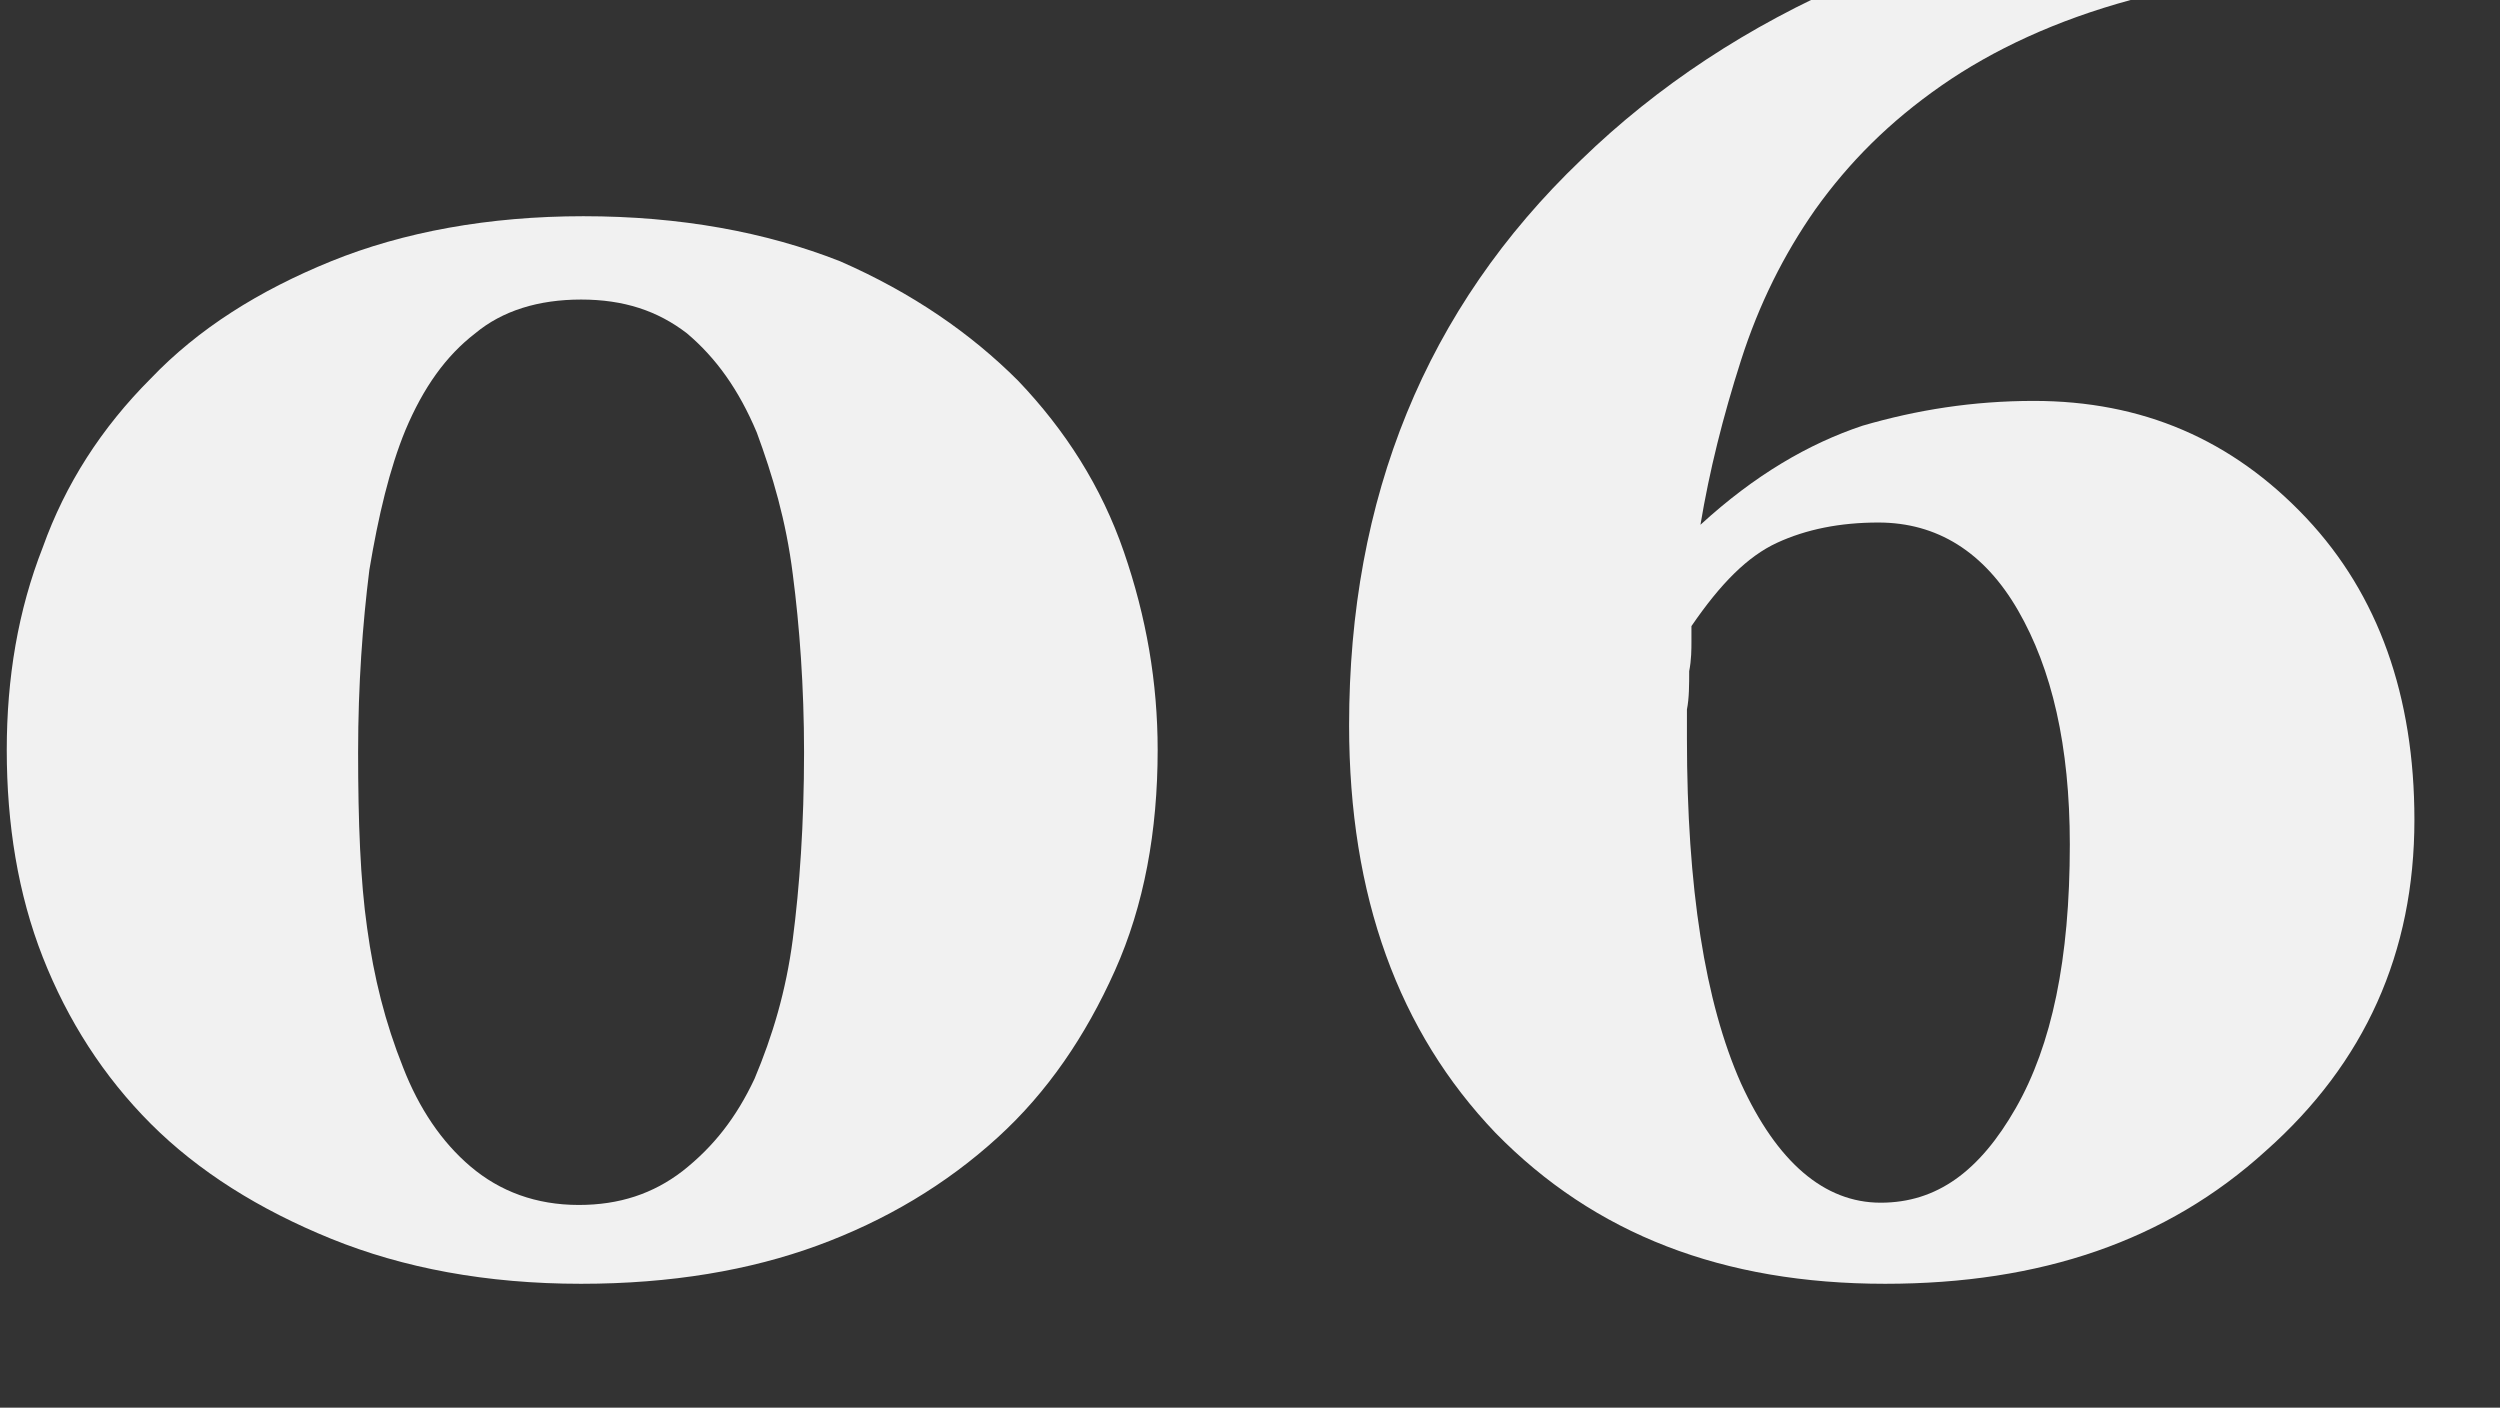 <?xml version="1.0" encoding="utf-8"?>
<!-- Generator: Adobe Illustrator 25.4.3, SVG Export Plug-In . SVG Version: 6.00 Build 0)  -->
<svg version="1.1" id="Layer_1" xmlns="http://www.w3.org/2000/svg" xmlns:xlink="http://www.w3.org/1999/xlink" x="0px" y="0px"
	 viewBox="0 0 111 62.5" style="enable-background:new 0 0 111 62.5;" xml:space="preserve">
<rect x="0" y="0" width="111" height="62.5" fill="#333333" stroke="none"/>
<style type="text/css">
	.st0{fill:#F1F1F1;}
</style>
<g>
	<g>
		<path class="st0" d="M45.2,16.9c2.1,2.2,3.7,4.7,4.7,7.6s1.5,5.8,1.5,8.8c0,3.6-0.6,6.9-1.9,9.8c-1.3,2.9-3,5.4-5.2,7.4
			c-2.3,2.1-5,3.7-8,4.8c-3,1.1-6.5,1.7-10.5,1.7c-4.2,0-7.9-0.7-11.1-2c-3.2-1.3-5.9-3-8-5.1c-2.1-2.1-3.7-4.6-4.8-7.4
			c-1.1-2.8-1.6-5.9-1.6-9.2c0-3.2,0.5-6.2,1.6-9c1-2.8,2.6-5.3,4.8-7.5c2.1-2.2,4.8-3.9,8-5.2c3.2-1.3,7-2,11.2-2
			c4.3,0,8.1,0.7,11.4,2C40.5,13,43.1,14.8,45.2,16.9z M33.5,47.9c0.8-1.9,1.4-3.9,1.7-6.2c0.3-2.3,0.5-5.1,0.5-8.3
			c0-2.9-0.2-5.6-0.5-7.9c-0.3-2.4-0.9-4.4-1.6-6.3c-0.8-1.9-1.8-3.3-3.1-4.4c-1.3-1-2.8-1.5-4.7-1.5c-1.9,0-3.5,0.5-4.7,1.5
			c-1.3,1-2.3,2.4-3.1,4.3c-0.7,1.7-1.2,3.8-1.6,6.2c-0.3,2.4-0.5,5.1-0.5,8.1c0,3.1,0.1,5.7,0.4,7.8c0.3,2.2,0.8,4.2,1.6,6.2
			c0.7,1.8,1.7,3.3,3,4.4c1.3,1.1,2.9,1.7,4.8,1.7c1.8,0,3.3-0.5,4.6-1.5C31.7,50.9,32.7,49.6,33.5,47.9z"/>
		<path class="st0" d="M107.2,36.4c0,5.9-2.2,10.8-6.6,14.7c-4.4,4-10,5.9-16.9,5.9c-7.2,0-12.9-2.2-17.3-6.7
			c-4.3-4.5-6.5-10.5-6.5-18.1c0-10.1,3.4-18.5,10.3-25.1C77,0.5,86.3-3.5,98-4.9l1,4.1L94.6,0c-3.3,0.9-6.1,2.2-8.4,3.8
			s-4.1,3.4-5.6,5.5c-1.4,2-2.5,4.2-3.3,6.7c-0.8,2.5-1.4,4.9-1.8,7.3c2.4-2.2,4.8-3.6,7.2-4.4c2.4-0.7,4.9-1.1,7.6-1.1
			c4.8,0,8.8,1.7,12.1,5.2C105.6,26.4,107.2,30.9,107.2,36.4z M91.9,37.5c0-4.4-0.8-7.8-2.3-10.4c-1.5-2.6-3.6-3.9-6.2-3.9
			c-1.7,0-3.2,0.3-4.5,0.9c-1.3,0.6-2.5,1.8-3.8,3.7c0,0.1,0,0.4,0,0.7c0,0.3,0,0.8-0.1,1.3c0,0.6,0,1.2-0.1,1.7c0,0.5,0,1,0,1.3
			c0,6.6,0.8,11.7,2.4,15.3c1.6,3.5,3.7,5.3,6.2,5.3c2.5,0,4.4-1.4,6-4.2S91.9,42.6,91.9,37.5z"/>
	</g>
</g>
</svg>
